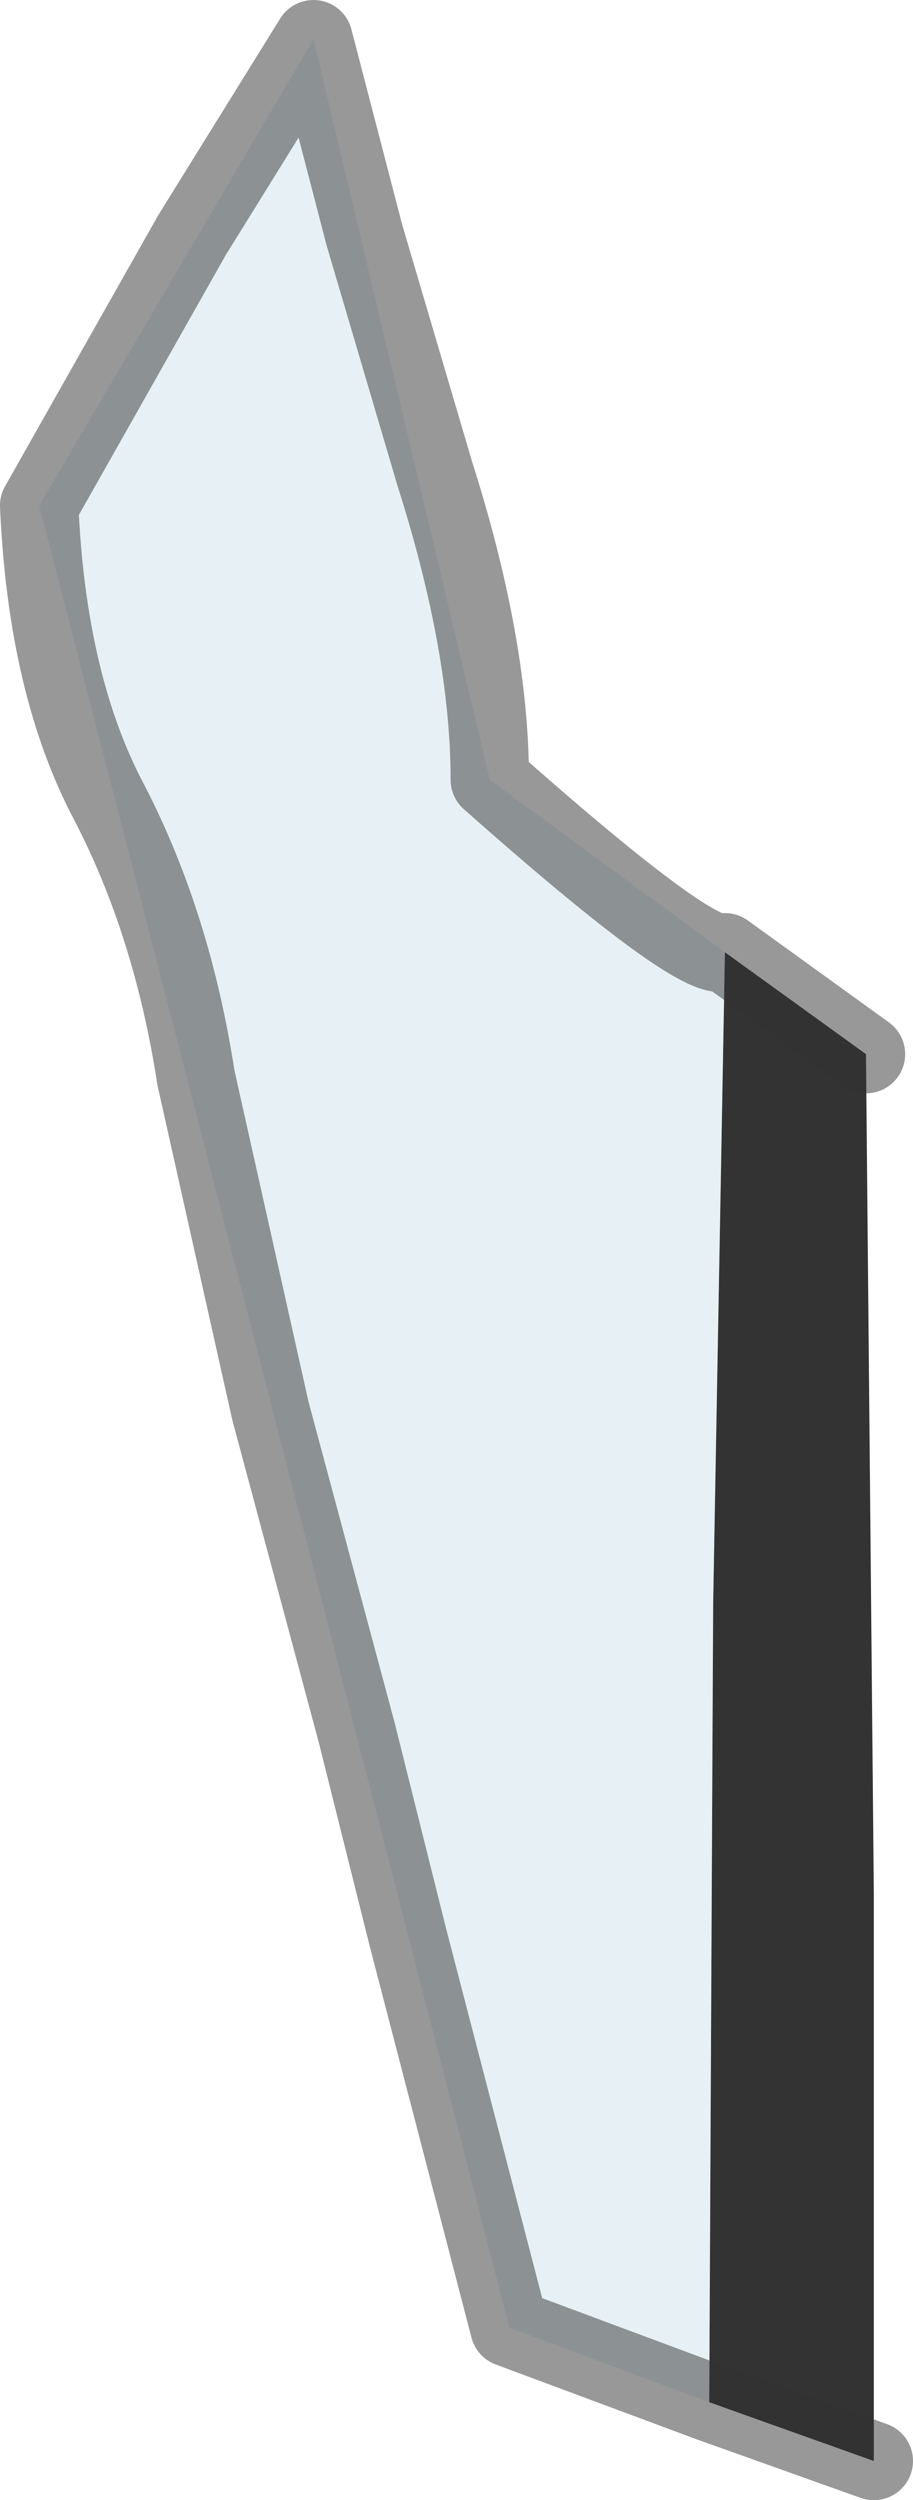 <?xml version="1.0" encoding="UTF-8" standalone="no"?>
<svg xmlns:xlink="http://www.w3.org/1999/xlink" height="31.9px" width="11.65px" xmlns="http://www.w3.org/2000/svg">
  <g transform="matrix(1.0, 0.0, 0.0, 1.0, 5.8, 15.95)">
    <path d="M3.45 -3.8 L5.25 -2.5 5.35 8.2 5.35 15.45 3.25 14.7 3.3 4.5 3.45 -3.8" fill="#333333" fill-rule="evenodd" stroke="none"/>
    <path d="M3.25 14.7 L0.7 13.75 -5.3 -9.5 -1.8 -15.45 0.45 -6.0 3.45 -3.8 3.3 4.5 3.25 14.7" fill="#b0cedc" fill-opacity="0.302" fill-rule="evenodd" stroke="none"/>
    <path d="M5.25 -2.5 L3.45 -3.8 Q3.1 -3.65 0.45 -6.0 0.45 -7.7 -0.25 -9.9 L-1.15 -12.95 -1.8 -15.45 -3.35 -12.95 -5.3 -9.5 Q-5.2 -7.2 -4.4 -5.7 -3.6 -4.15 -3.3 -2.2 L-2.35 2.05 -1.25 6.15 -0.6 8.75 0.7 13.75 3.25 14.7 5.35 15.45" fill="none" stroke="#333333" stroke-linecap="round" stroke-linejoin="round" stroke-opacity="0.502" stroke-width="1.0"/>
  </g>
</svg>
